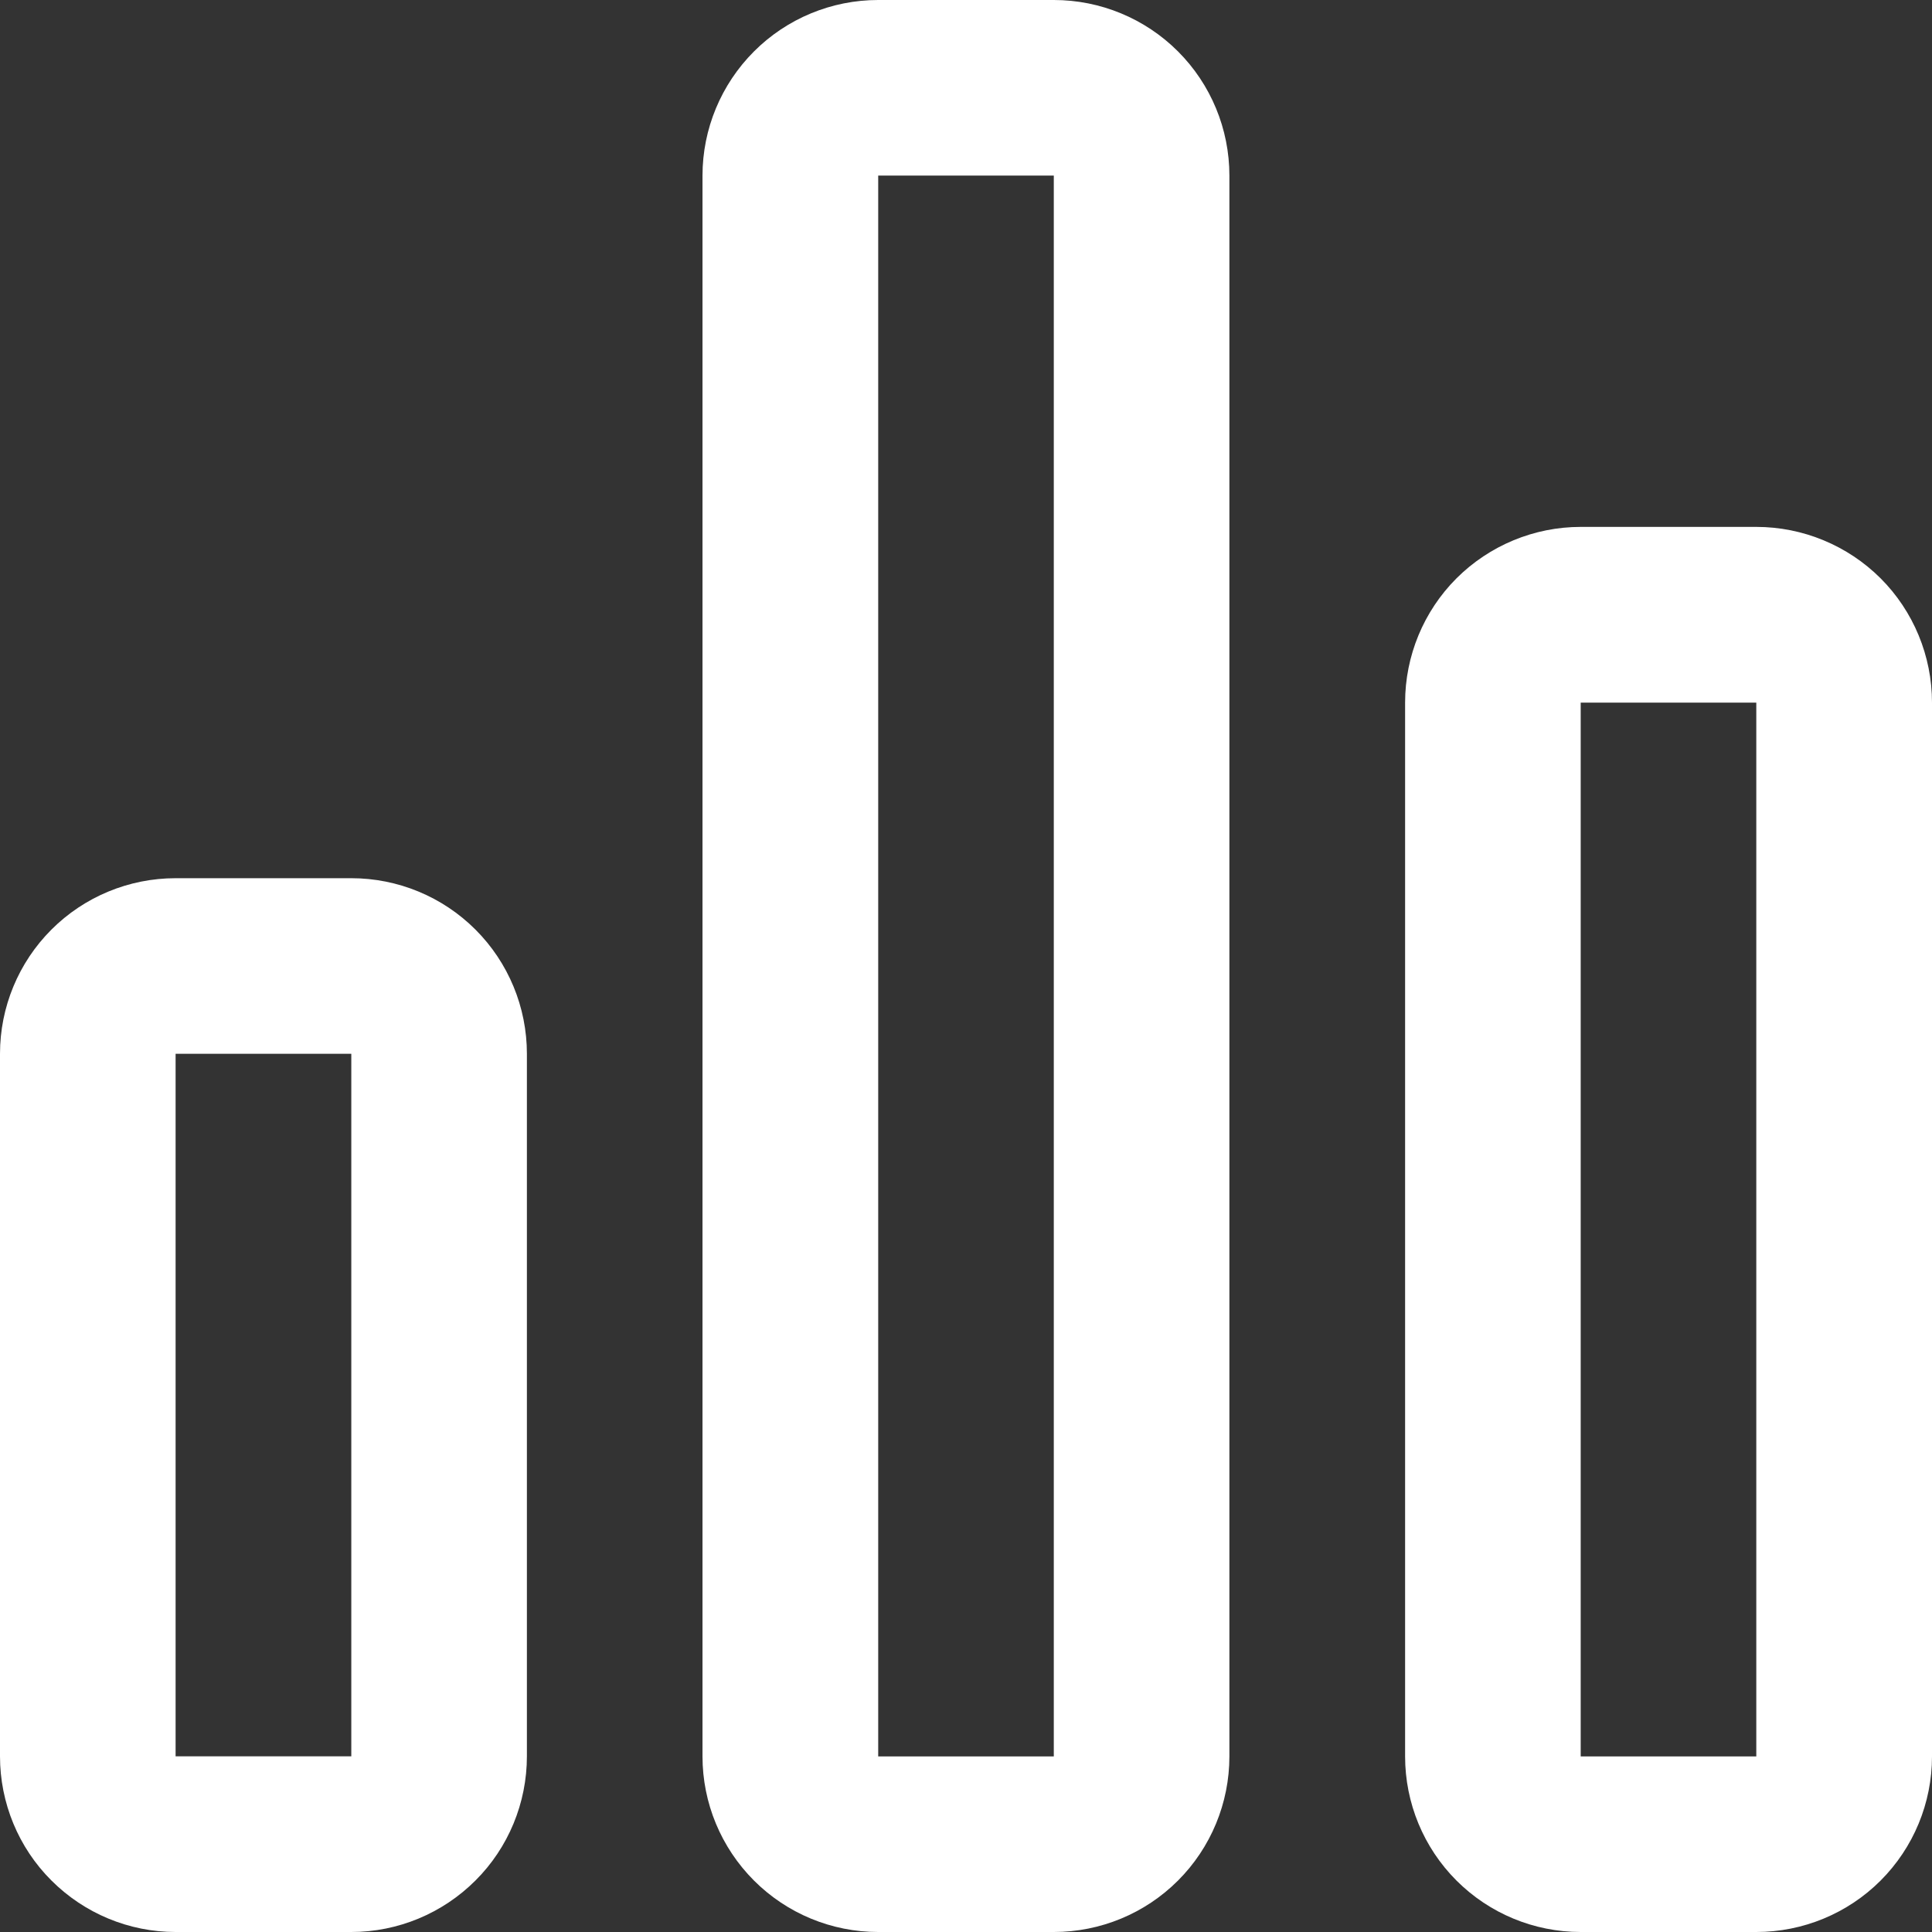 <svg width="18" height="18" viewBox="0 0 18 18" fill="none" xmlns="http://www.w3.org/2000/svg">
<rect x="0" y="0" width="18" height="18" fill="#333333" stroke="none"/>
<g clip-path="url(#clip0)">
<path d="M3.273 18C3.707 18 4.123 17.827 4.43 17.52C4.737 17.214 4.909 16.797 4.909 16.363V9.818C4.909 9.384 4.737 8.968 4.43 8.661C4.123 8.354 3.707 8.182 3.273 8.182H1.636C1.202 8.182 0.786 8.354 0.479 8.661C0.172 8.968 0 9.384 0 9.818V16.363C0 16.797 0.172 17.214 0.479 17.52C0.786 17.827 1.202 18 1.636 18H3.273ZM1.636 9.818H3.273V16.363H1.636V9.818Z" fill="white"/>
<path d="M9.818 18C10.252 18 10.668 17.828 10.975 17.521C11.282 17.214 11.454 16.798 11.454 16.364V1.636C11.454 1.202 11.282 0.786 10.975 0.479C10.668 0.172 10.252 0 9.818 0H8.182C7.748 0 7.332 0.172 7.025 0.479C6.718 0.786 6.545 1.202 6.545 1.636V16.364C6.545 16.798 6.718 17.214 7.025 17.521C7.332 17.828 7.748 18 8.182 18H9.818ZM8.182 1.636H9.818V16.364H8.182V1.636Z" fill="white"/>
<path d="M16.363 18C16.797 18 17.214 17.828 17.521 17.521C17.828 17.214 18 16.798 18 16.364V6.546C18 6.112 17.828 5.695 17.521 5.388C17.214 5.082 16.797 4.909 16.363 4.909H14.727C14.293 4.909 13.877 5.082 13.57 5.388C13.263 5.695 13.091 6.112 13.091 6.546V16.364C13.091 16.798 13.263 17.214 13.57 17.521C13.877 17.828 14.293 18 14.727 18H16.363ZM14.727 6.546H16.363V16.364H14.727V6.546Z" fill="white"/>
</g>
<defs>
<clipPath id="clip0">
<rect width="18" height="18" fill="white"/>
</clipPath>
</defs>
</svg>

